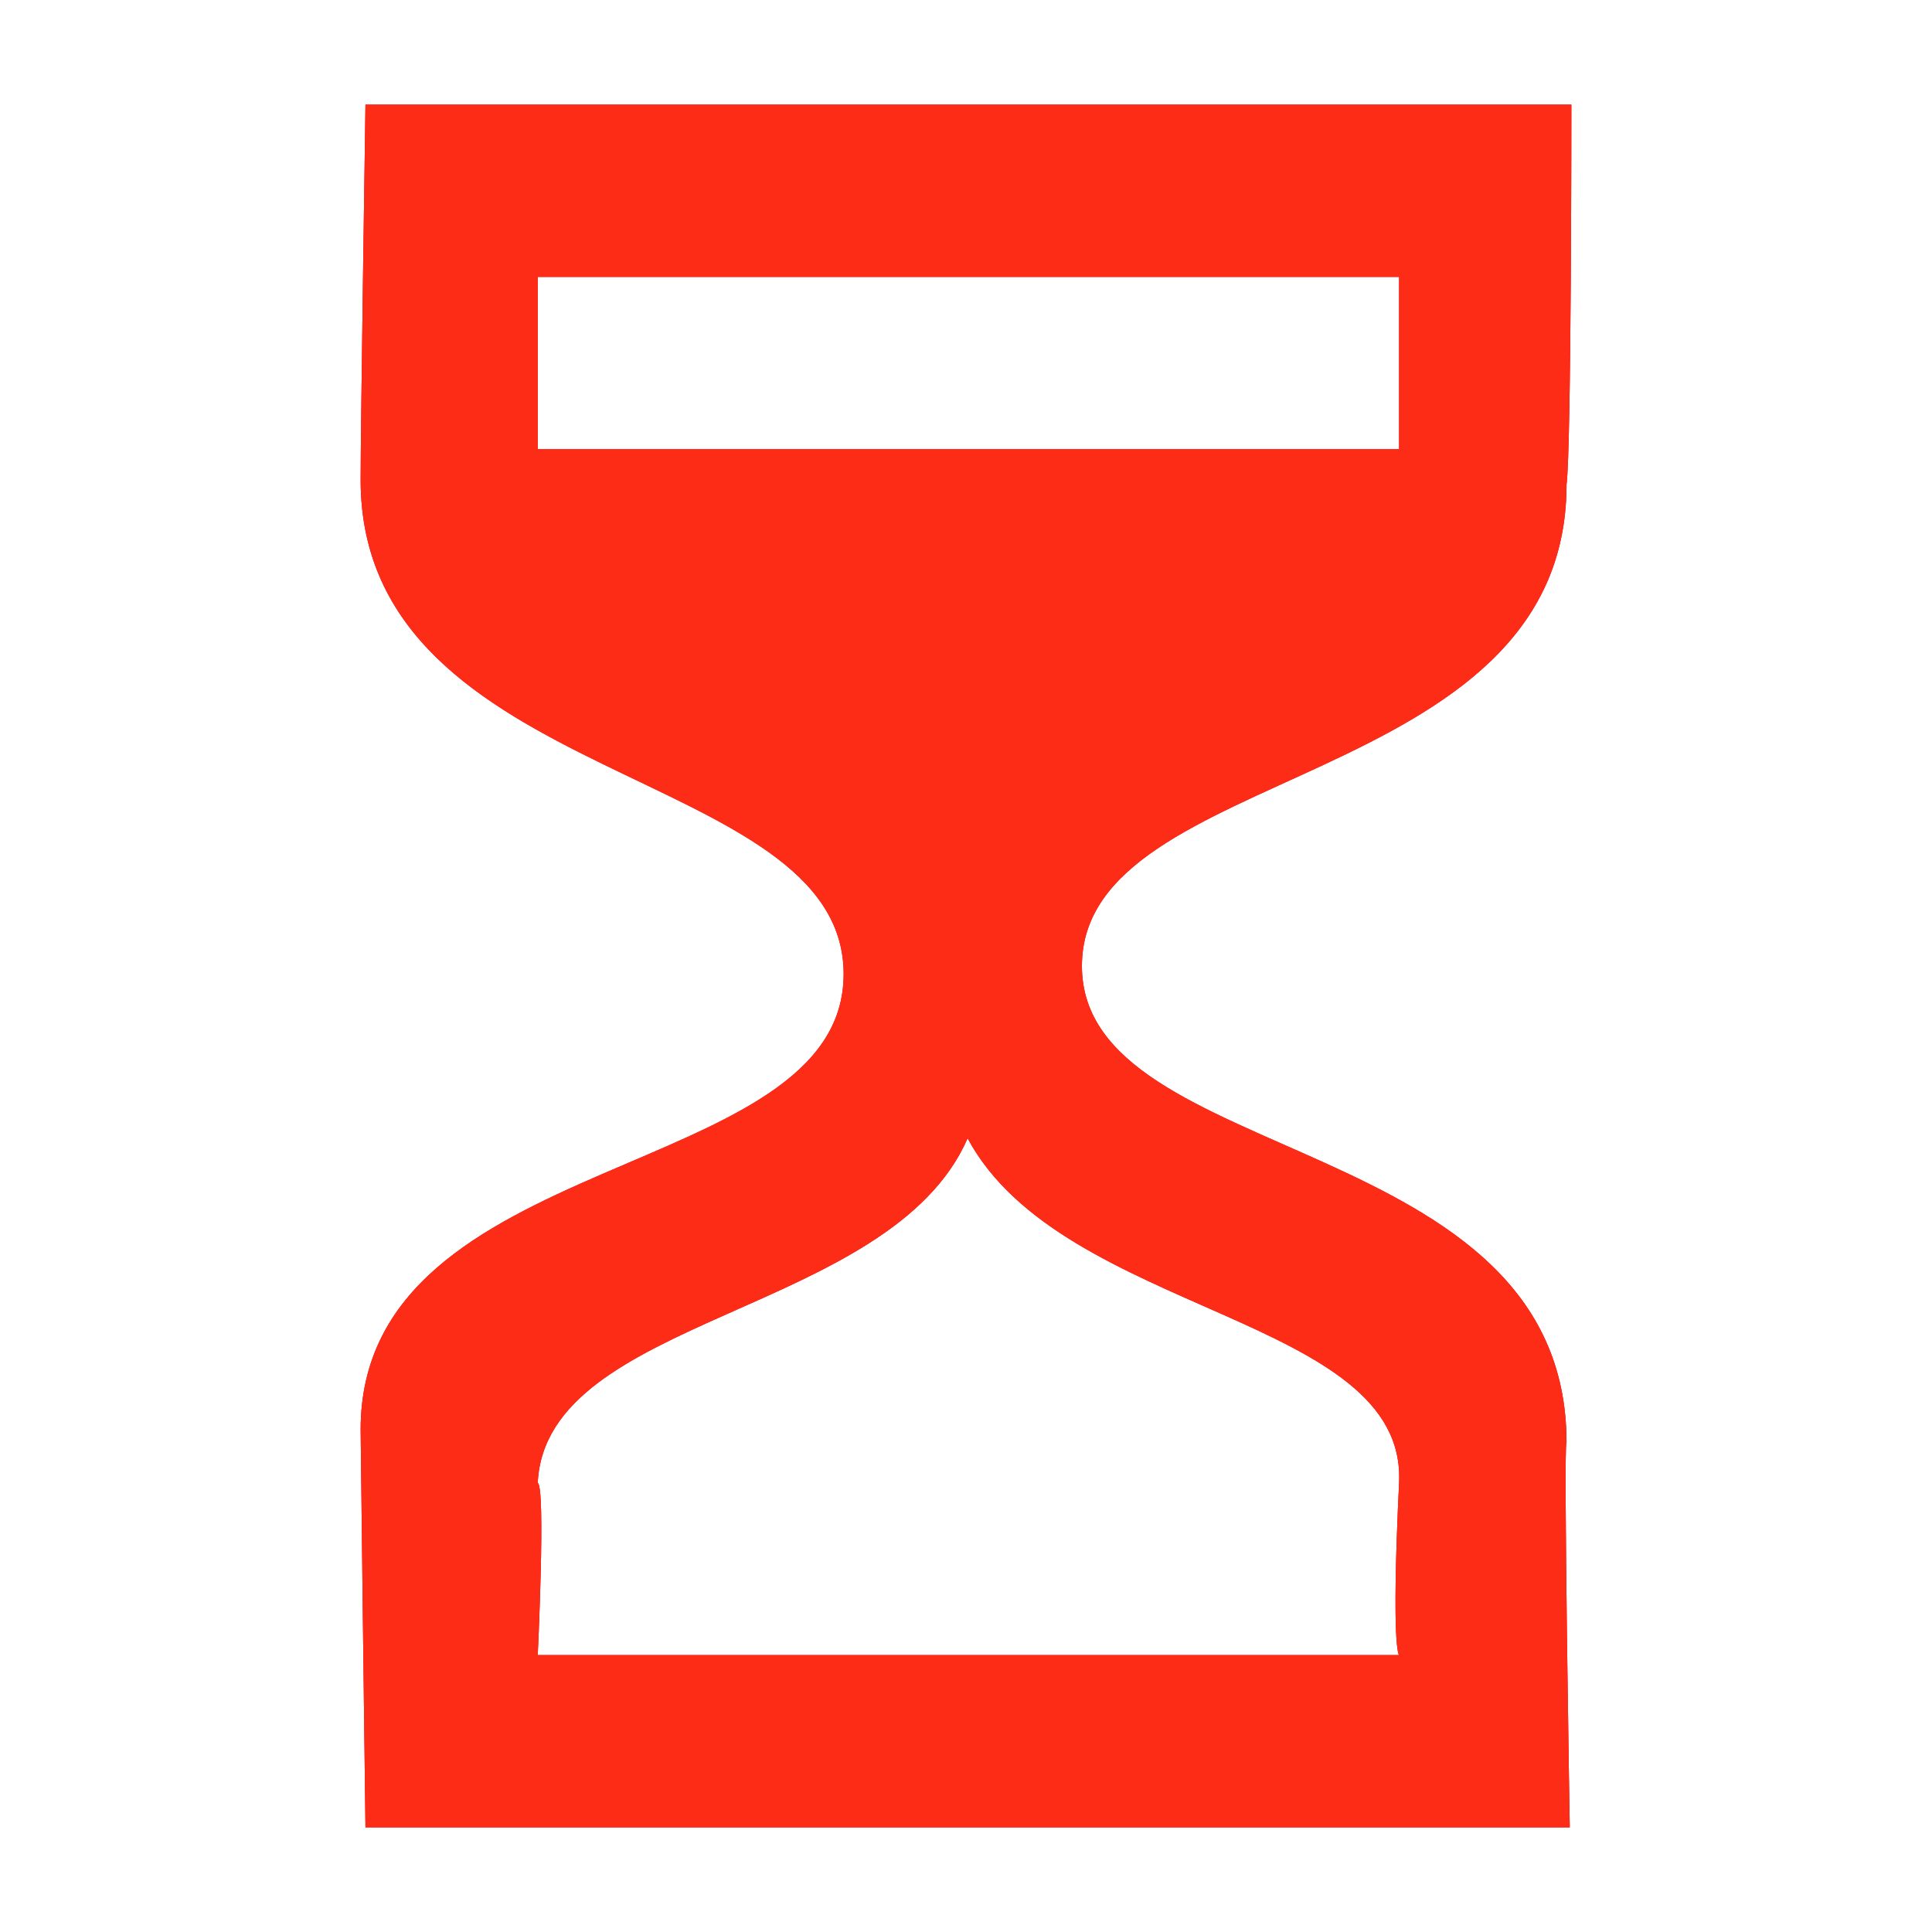 <?xml version="1.0" encoding="utf-8"?>
<!-- Generator: Adobe Illustrator 17.1.0, SVG Export Plug-In . SVG Version: 6.00 Build 0)  -->
<!DOCTYPE svg PUBLIC "-//W3C//DTD SVG 1.1//EN" "http://www.w3.org/Graphics/SVG/1.1/DTD/svg11.dtd">
<svg version="1.1" id="Layer_1" xmlns="http://www.w3.org/2000/svg" xmlns:xlink="http://www.w3.org/1999/xlink" x="0px" y="0px"
	 viewBox="0 0 120 120" enable-background="new 0 0 120 120" xml:space="preserve">
<g id="Layer_4" display="none">
	<circle display="inline" opacity="0.5" fill="#DF1F26" enable-background="new    " cx="60" cy="60" r="60"/>
	<rect x="6.5" y="6.5" display="inline" opacity="0.5" fill="#3B4FA1" enable-background="new    " width="107" height="107"/>
</g>
<g id="normal">
	<path fill="#FF0019" d="M67.2,60c0,12.5,30.1,10.2,30.1,29.6c-0.2-0.1,0.2,23.9,0.2,23.9H22.7c0,0-0.3-23.9-0.3-24.7
		c0-17.6,30-15.3,30-28.3c0-13-30-11.6-30-30.7c0-3.2,0.3-23.3,0.3-23.3h74.9c0,0,0,21.4-0.3,23.6C97.3,49.2,67.2,47.4,67.2,60
		L67.2,60z M33.4,92.1c0.5,0.3,0,10.7,0,10.7h53.5c0,0-0.5-0.3,0-10.7C87.4,81.7,66,81.7,60.1,70.7C55.3,81.7,33.9,81.7,33.4,92.1
		L33.4,92.1z M86.9,17.2H33.4v10.7h53.5V17.2L86.9,17.2z"/>
</g>
<g id="active">
	<path fill="#FF0019" d="M67.2,60c0,12.5,30.1,10.2,30.1,29.6c-0.2-0.1,0.2,23.9,0.2,23.9H22.7c0,0-0.3-23.9-0.3-24.7
		c0-17.6,30-15.3,30-28.3c0-13-30-11.6-30-30.7c0-3.2,0.3-23.3,0.3-23.3h74.9c0,0,0,21.4-0.3,23.6C97.3,49.2,67.2,47.4,67.2,60
		L67.2,60z M33.4,92.1c0.5,0.3,0,10.7,0,10.7h53.5c0,0-0.5-0.3,0-10.7C87.4,81.7,66,81.7,60.1,70.7C55.3,81.7,33.9,81.7,33.4,92.1
		L33.4,92.1z M86.9,17.2H33.4v10.7h53.5V17.2L86.9,17.2z"/>
</g>
<g id="disabled" opacity="0.2">
	<path fill="#F1DE0E" d="M67.2,60c0,12.5,30.1,10.2,30.1,29.6c-0.2-0.1,0.2,23.9,0.2,23.9H22.7c0,0-0.3-23.9-0.3-24.7
		c0-17.6,30-15.3,30-28.3c0-13-30-11.6-30-30.7c0-3.2,0.3-23.3,0.3-23.3h74.9c0,0,0,21.4-0.3,23.6C97.3,49.2,67.2,47.4,67.2,60
		L67.2,60z M33.4,92.1c0.5,0.3,0,10.7,0,10.7h53.5c0,0-0.5-0.3,0-10.7C87.4,81.7,66,81.7,60.1,70.7C55.3,81.7,33.9,81.7,33.4,92.1
		L33.4,92.1z M86.9,17.2H33.4v10.7h53.5V17.2L86.9,17.2z"/>
</g>
</svg>
